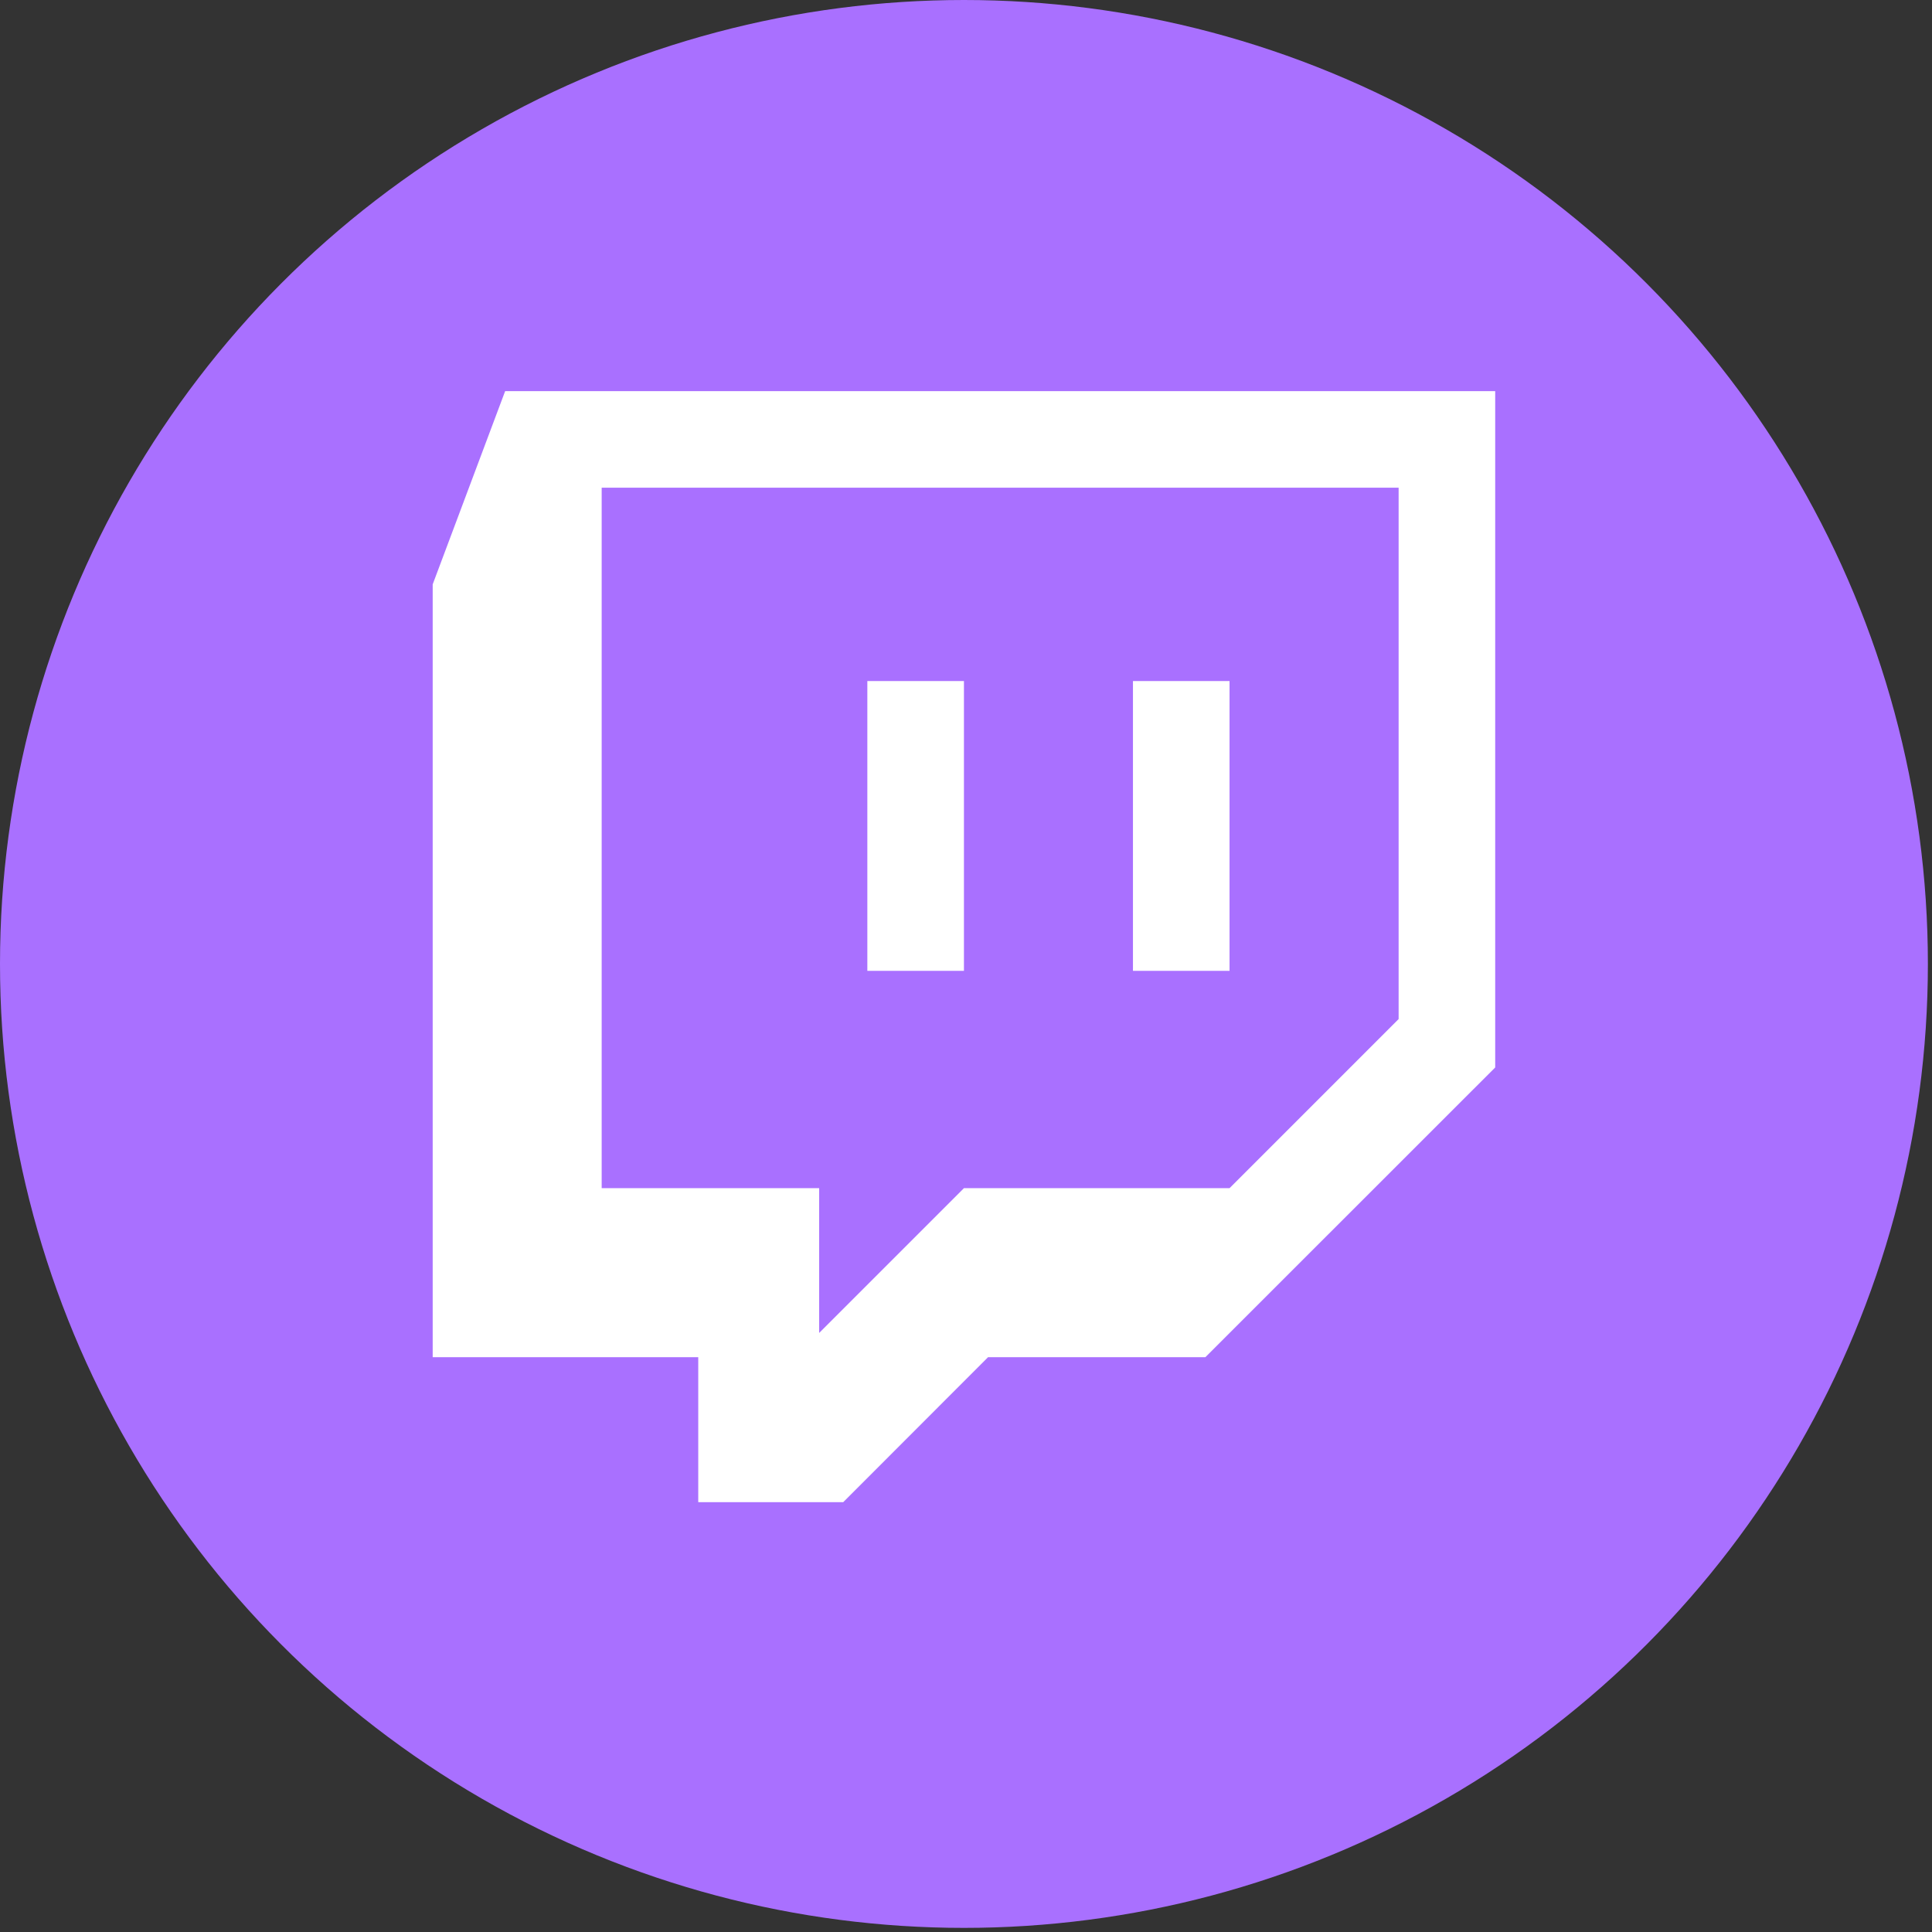 <?xml version="1.0" encoding="UTF-8" standalone="no"?><!DOCTYPE svg PUBLIC "-//W3C//DTD SVG 1.1//EN" "http://www.w3.org/Graphics/SVG/1.1/DTD/svg11.dtd"><svg width="100%" height="100%" viewBox="0 0 463 463" version="1.1" xmlns="http://www.w3.org/2000/svg" xmlns:xlink="http://www.w3.org/1999/xlink" xml:space="preserve" xmlns:serif="http://www.serif.com/" style="fill-rule:evenodd;clip-rule:evenodd;stroke-linejoin:round;stroke-miterlimit:2;"><rect x="0" y="0" width="463" height="463" fill="#333333" stroke="none"/><g id="Twitch"><circle cx="231.007" cy="231.007" r="231.007" style="fill:#a970ff;"/><path d="M121.057,93.734l-17.364,46.307l-0,185.204l63.64,-0l-0,34.746l34.744,0l34.71,-34.746l52.08,-0l69.454,-69.43l0,-162.081l-237.264,0Zm23.134,23.139l190.986,-0l0,127.342l-40.52,40.524l-63.65,-0l-34.7,34.699l-0,-34.699l-52.116,-0l0,-167.866Zm63.666,115.781l23.15,0l-0,-69.45l-23.15,-0l-0,69.45Zm63.654,0l23.145,0l0,-69.45l-23.145,-0l-0,69.45Z" style="fill:#fff;fill-rule:nonzero;"/></g></svg>
